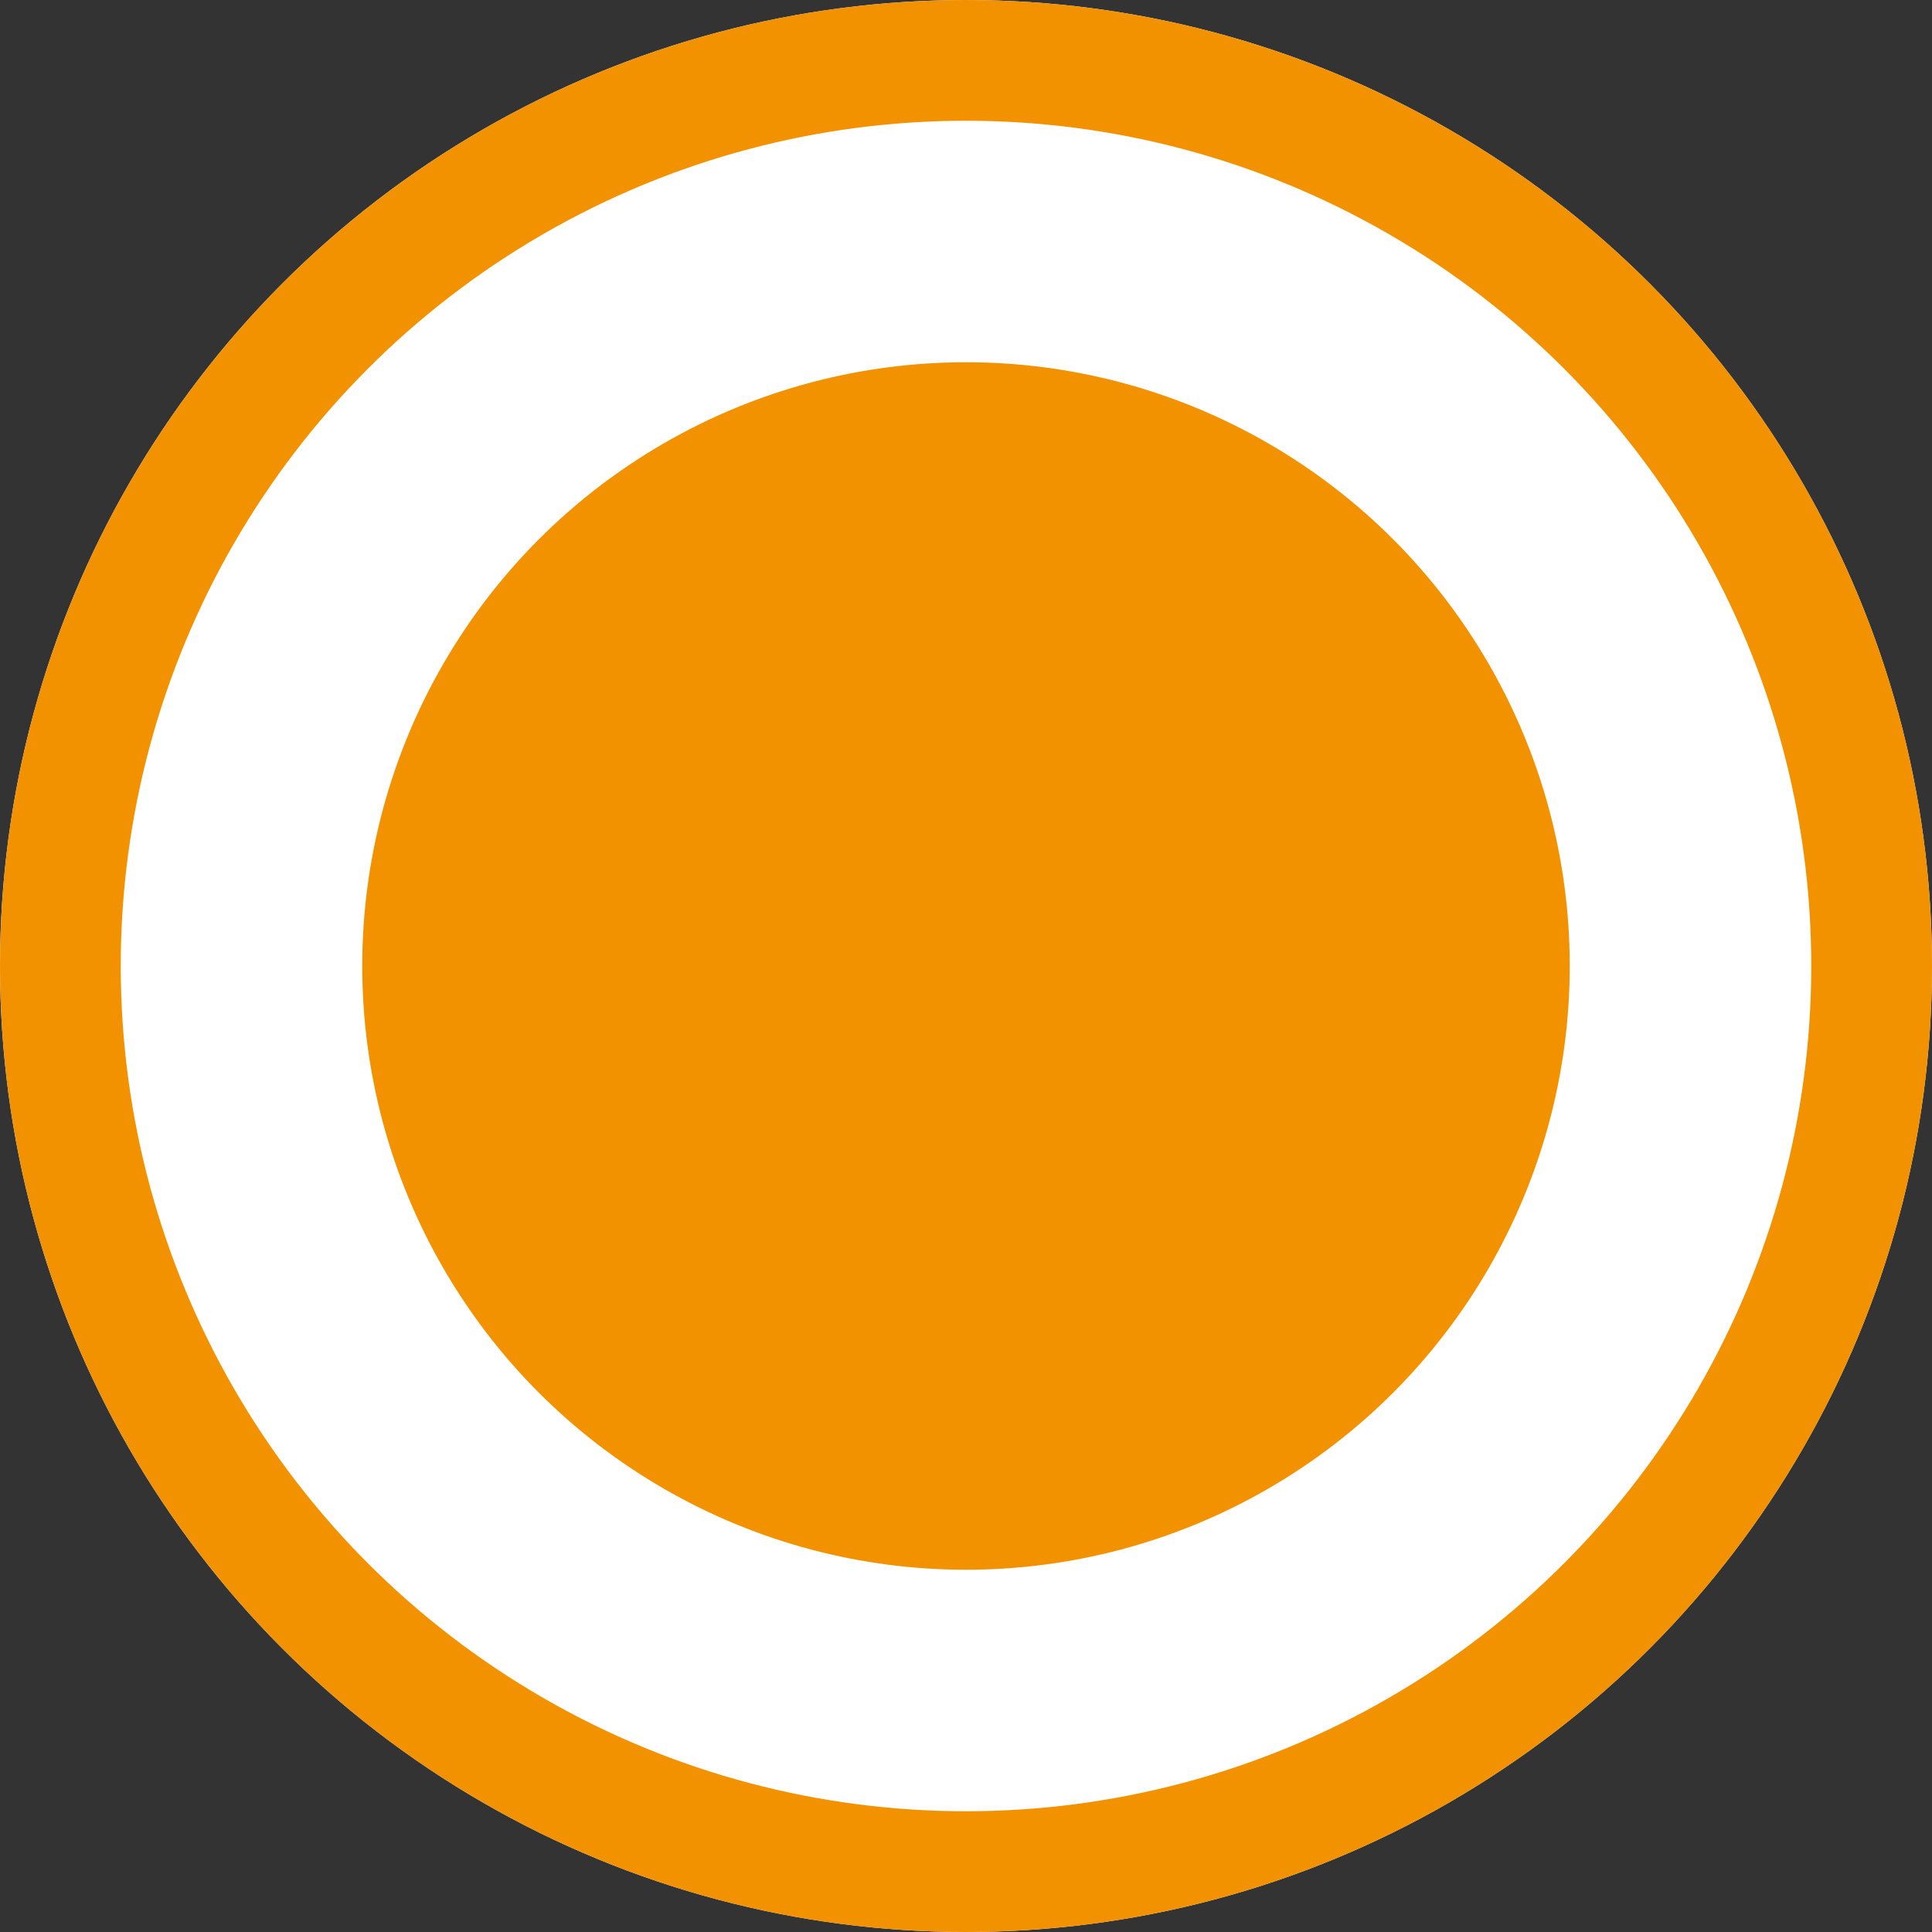 <svg xmlns="http://www.w3.org/2000/svg" width="16" height="16"><rect width="100%" height="100%" fill="#333333" stroke="none"/><g transform="translate(-414 -782.533)"><g data-name="Ellipse 222" transform="translate(414 782.533)" fill="#fff" stroke="#f39200"><circle cx="8" cy="8" r="8" stroke="none"/><circle cx="8" cy="8" r="7.5" fill="none"/></g><circle data-name="Ellipse 223" cx="5" cy="5" r="5" transform="translate(417 785.533)" fill="#f39200"/></g></svg>